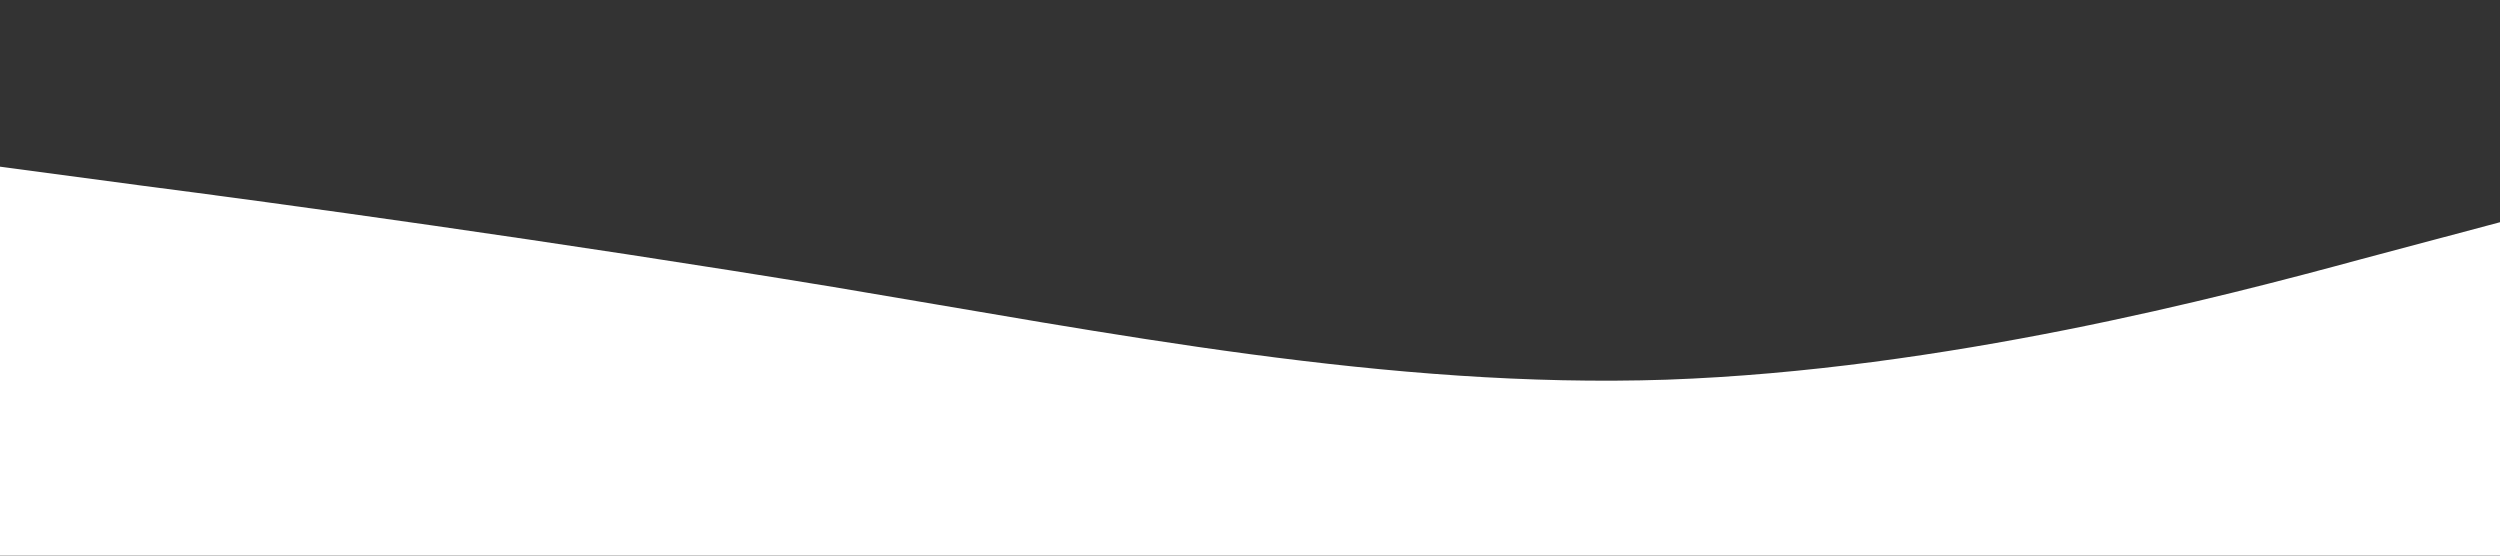 <?xml version="1.0" encoding="UTF-8"?>
<svg width="100%" height="100%" viewBox="0 0 1440 320" xmlns="http://www.w3.org/2000/svg">
  <rect x="0" y="0" width="1440" height="320" fill="#333333" stroke="none"/>
  <path fill="#ffffff" fill-opacity="1"
    d="M0,96L80,106.7C160,117,320,139,480,165.3C640,192,800,224,960,218.7C1120,213,1280,171,1360,149.3L1440,128V320H0Z">
  </path>
</svg>